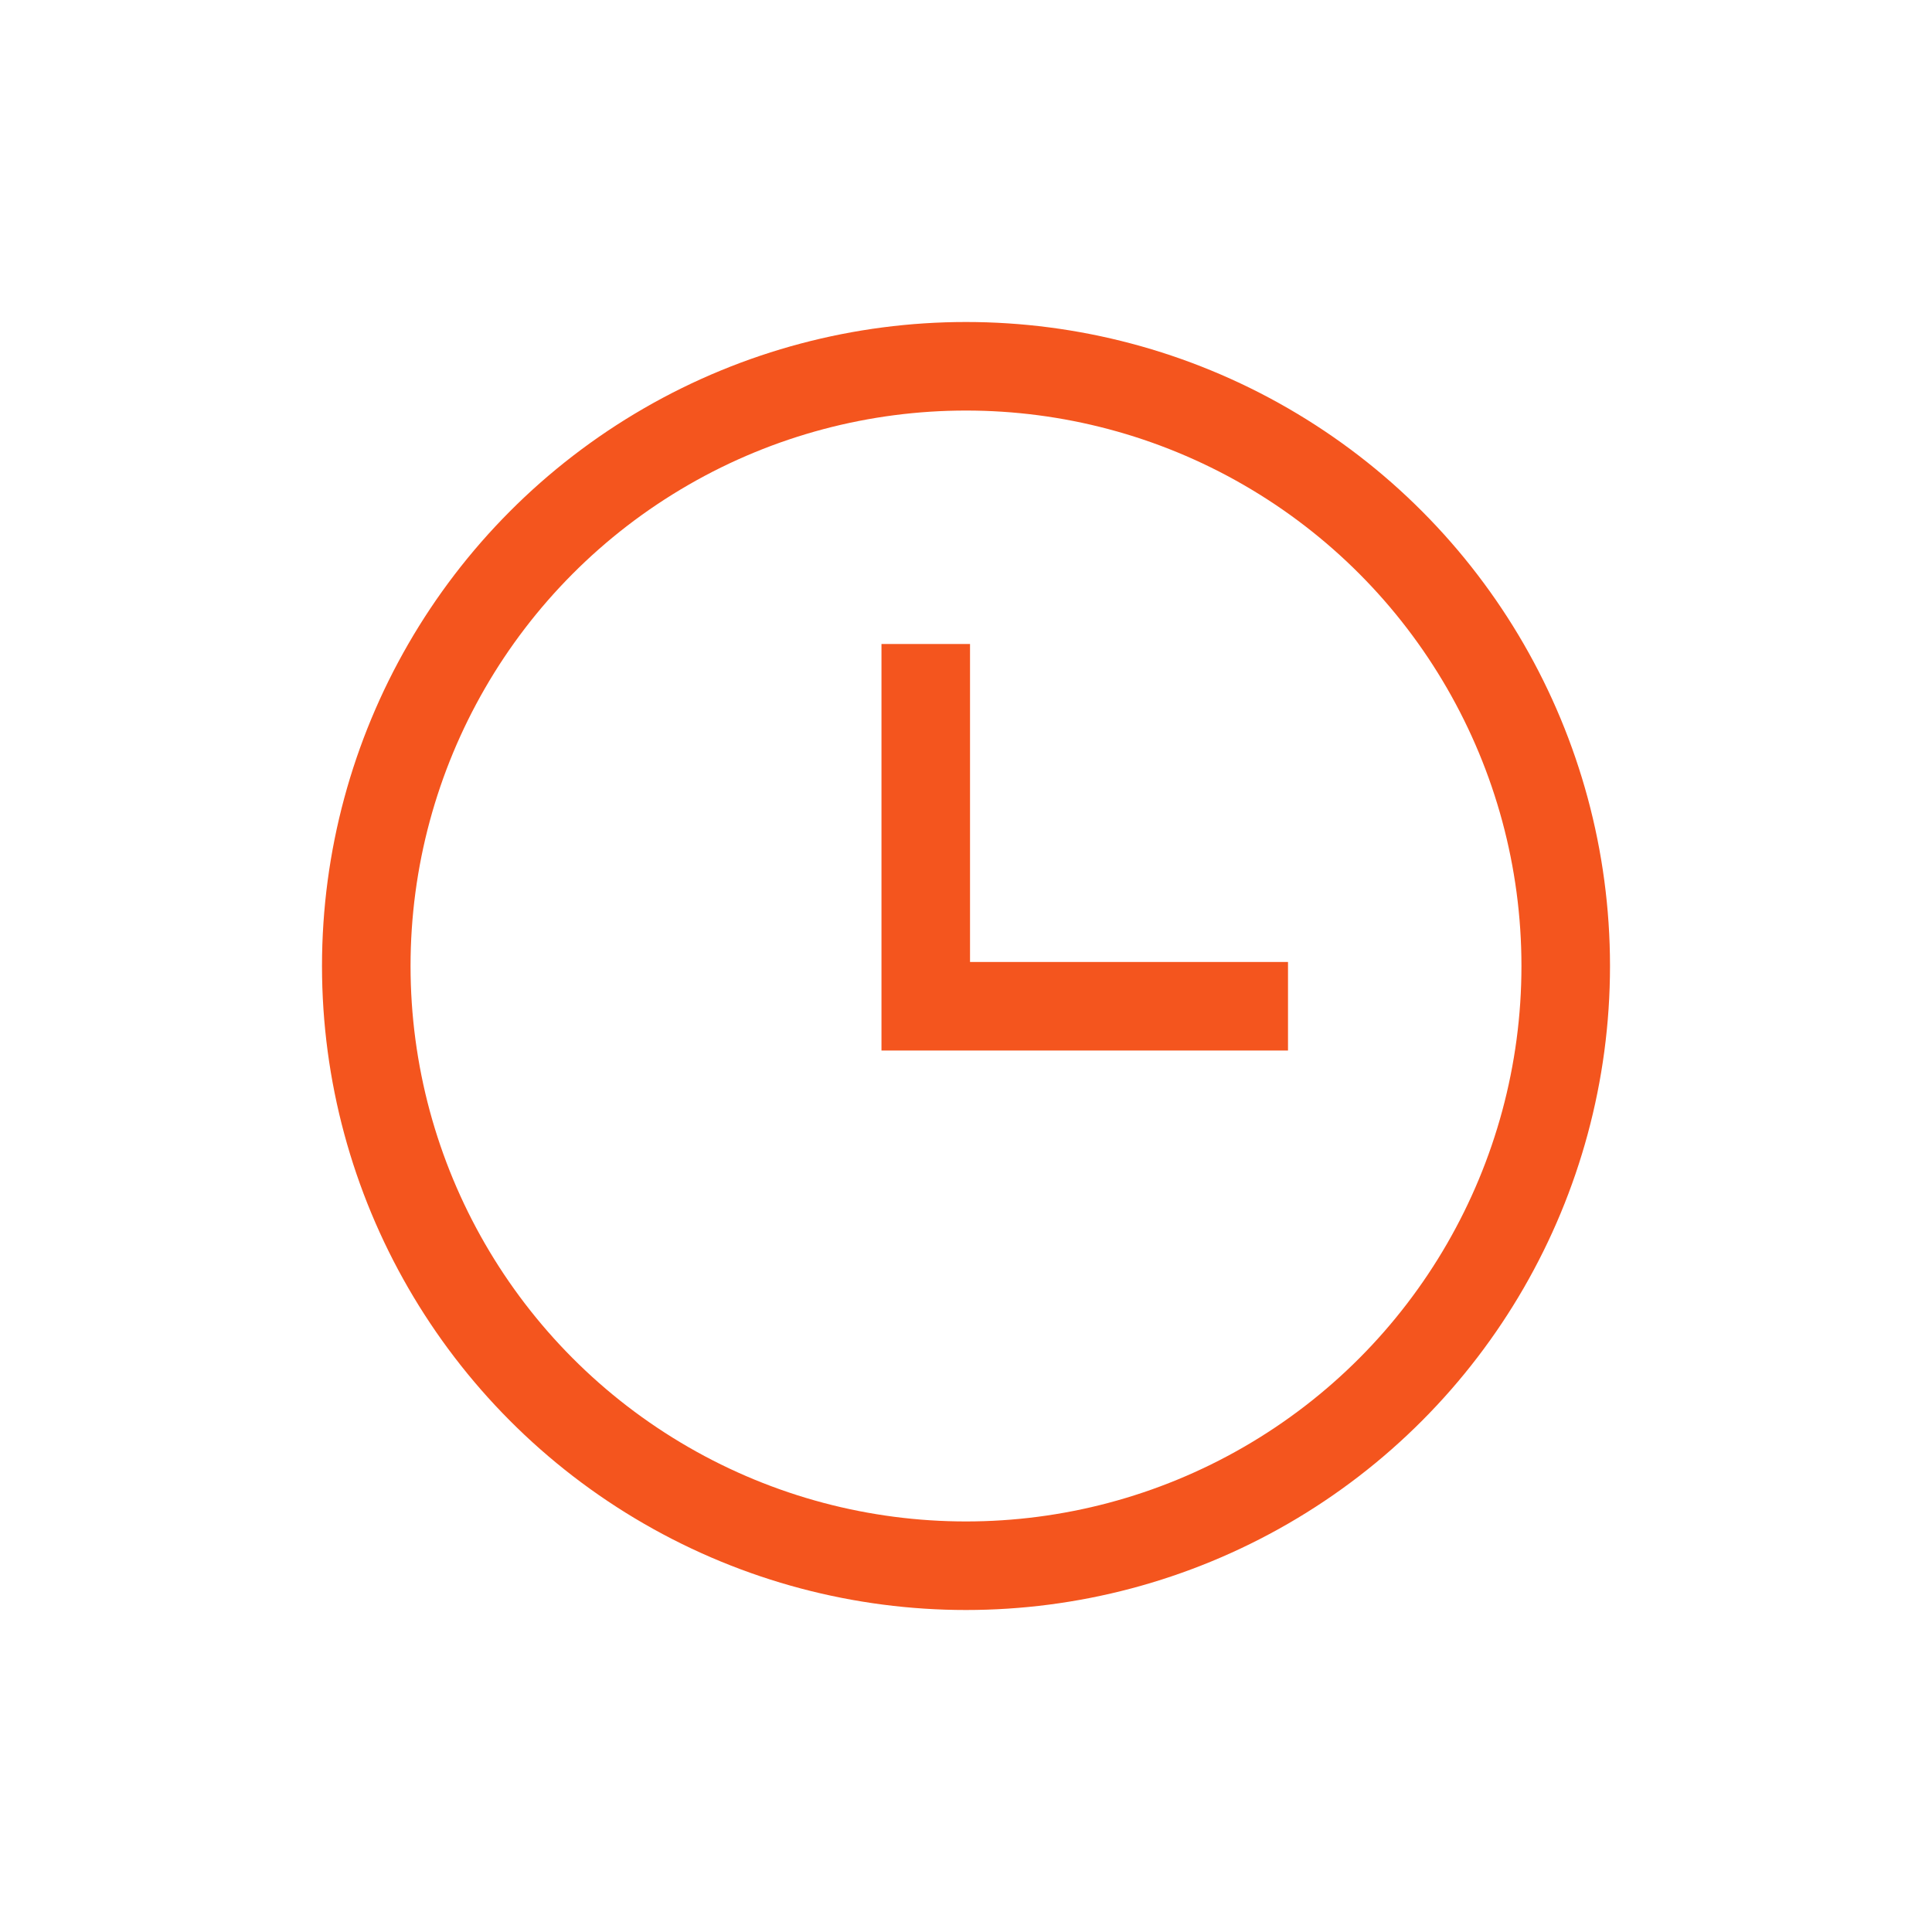 <svg fill="none" height="24" viewBox="0 0 24 24" width="24" xmlns="http://www.w3.org/2000/svg"><g stroke="#f4551e" stroke-width="1.1"><circle cx="12" cy="12" r="7.45" stroke-linecap="round" stroke-linejoin="round"/><path d="m11.5 8v4.5h4.5"/></g></svg>